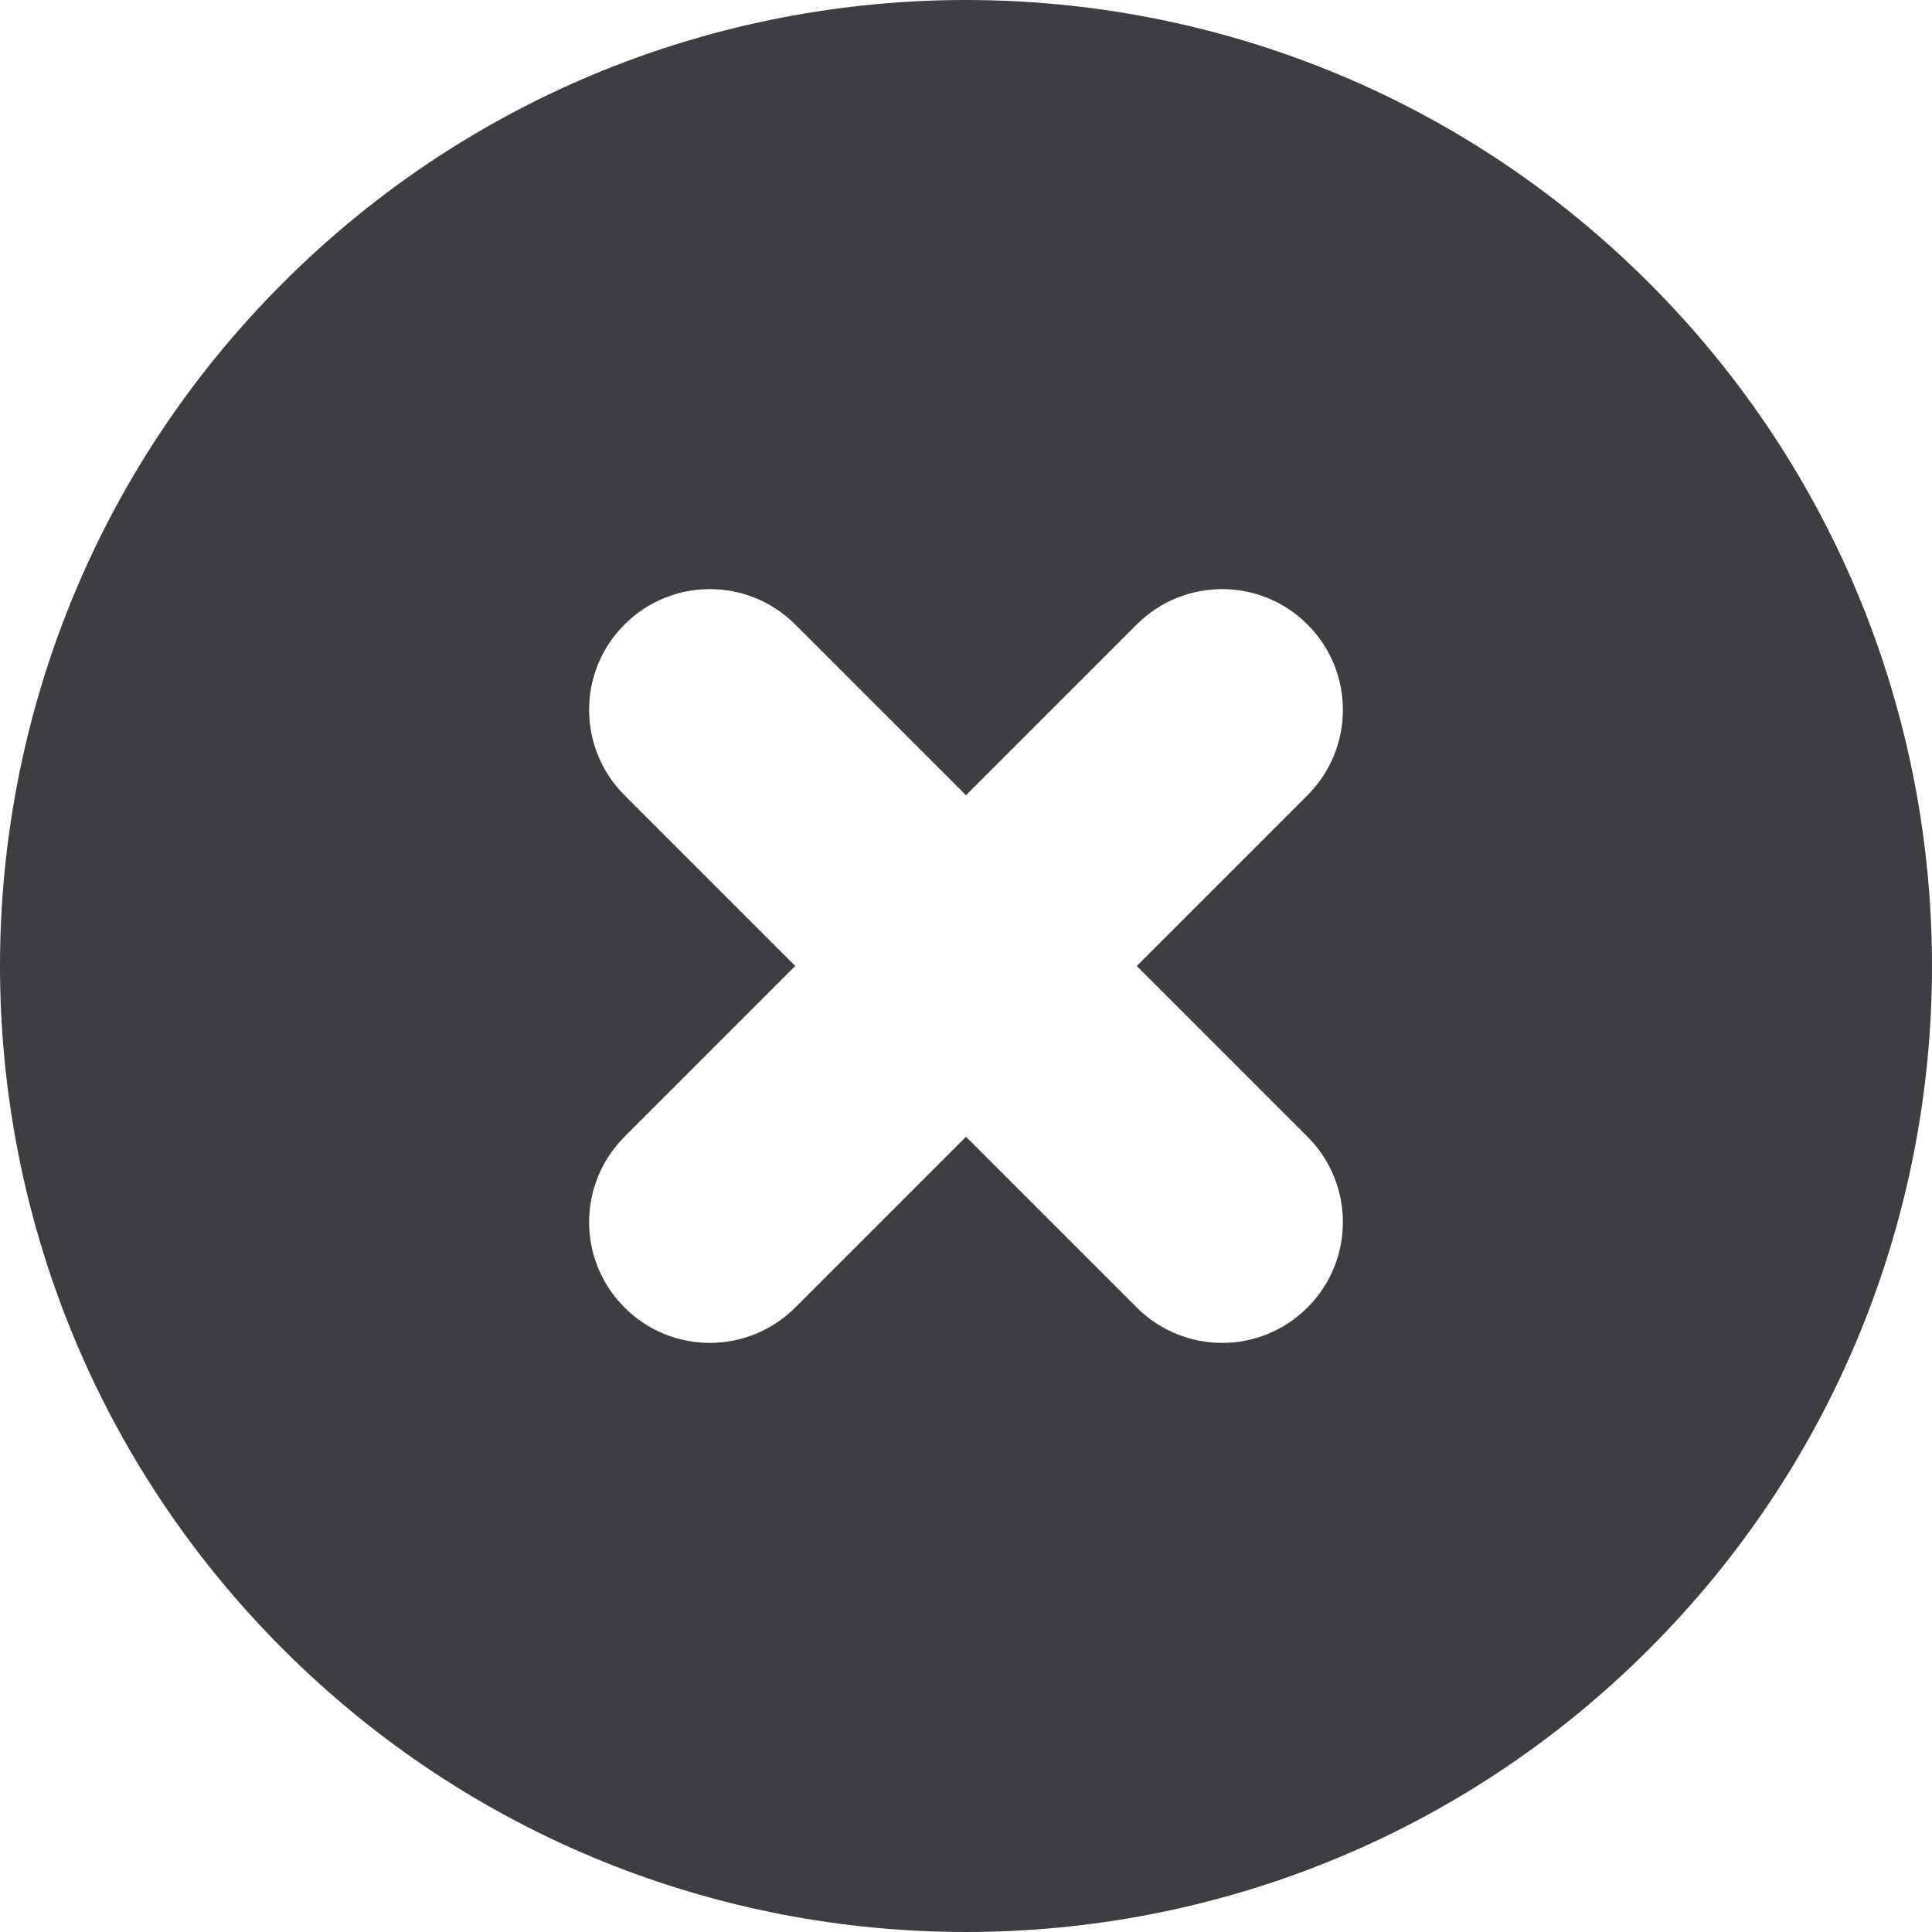 <svg id="meteor-icon-kit__solid-times-circle-s" viewBox="0 0 16 16" fill="none" xmlns="http://www.w3.org/2000/svg"><path fill-rule="evenodd" clip-rule="evenodd" d="M8 6.586L6.586 5.172C6.195 4.781 5.562 4.781 5.172 5.172C4.781 5.562 4.781 6.195 5.172 6.586L6.586 8L5.172 9.414C4.781 9.805 4.781 10.438 5.172 10.828C5.562 11.219 6.195 11.219 6.586 10.828L8 9.414L9.414 10.828C9.805 11.219 10.438 11.219 10.828 10.828C11.219 10.438 11.219 9.805 10.828 9.414L9.414 8L10.828 6.586C11.219 6.195 11.219 5.562 10.828 5.172C10.438 4.781 9.805 4.781 9.414 5.172L8 6.586zM2.343 13.657C-0.781 10.533 -0.781 5.467 2.343 2.343C5.467 -0.781 10.533 -0.781 13.657 2.343C16.781 5.467 16.781 10.533 13.657 13.657C10.533 16.781 5.467 16.781 2.343 13.657z" fill="#3D3E42"/></svg>